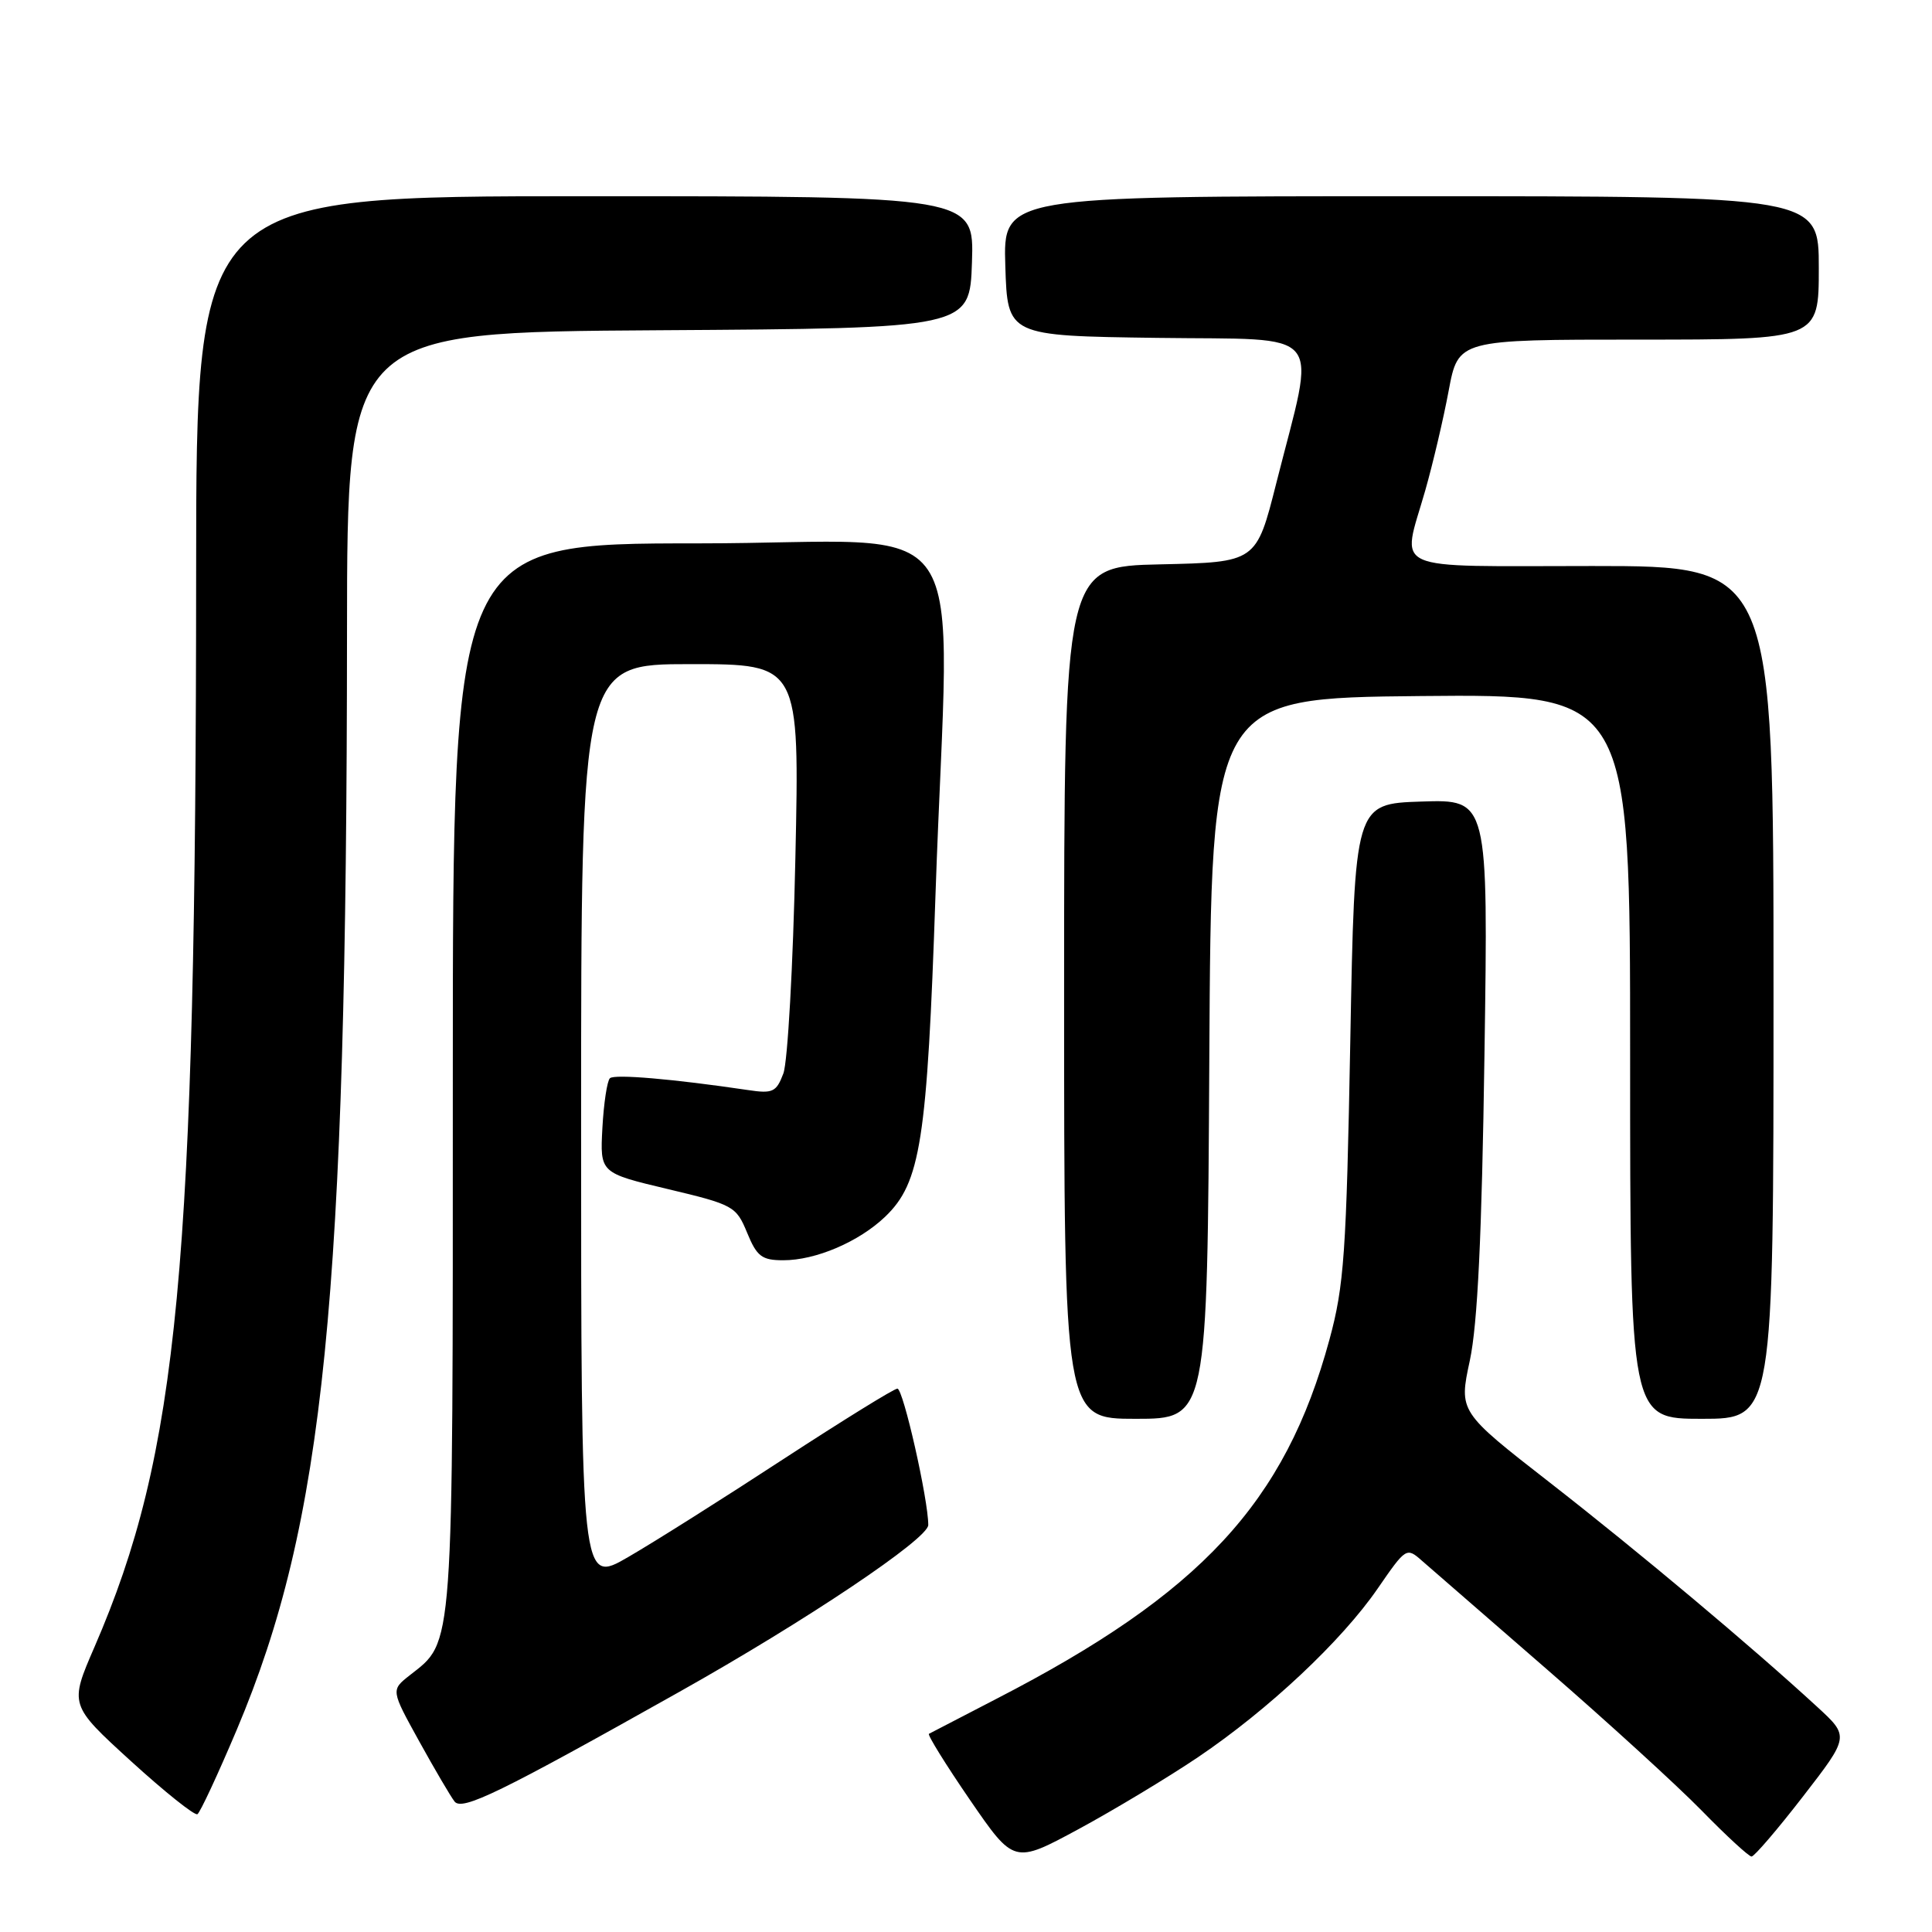 <?xml version="1.0" encoding="UTF-8" standalone="no"?>
<!DOCTYPE svg PUBLIC "-//W3C//DTD SVG 1.1//EN" "http://www.w3.org/Graphics/SVG/1.1/DTD/svg11.dtd" >
<svg xmlns="http://www.w3.org/2000/svg" xmlns:xlink="http://www.w3.org/1999/xlink" version="1.1" viewBox="0 0 256 256">
 <g >
 <path fill="currentColor"
d=" M 158.74 232.84 C 168.07 226.54 177.76 217.45 182.55 210.49 C 186.30 205.05 186.37 205.00 188.42 206.81 C 189.57 207.81 197.03 214.30 205.00 221.22 C 212.97 228.14 222.19 236.55 225.47 239.90 C 228.75 243.26 231.73 246.00 232.09 246.00 C 232.45 246.00 235.52 242.42 238.90 238.05 C 245.06 230.09 245.06 230.09 240.78 226.16 C 232.12 218.19 217.18 205.66 205.40 196.48 C 193.30 187.06 193.30 187.06 194.76 180.28 C 195.79 175.44 196.35 163.83 196.70 139.71 C 197.20 105.92 197.20 105.92 188.35 106.21 C 179.50 106.50 179.50 106.50 178.92 138.00 C 178.40 166.08 178.10 170.37 176.16 177.50 C 170.29 199.11 159.14 211.14 132.00 225.12 C 127.33 227.53 123.32 229.61 123.09 229.74 C 122.87 229.87 125.31 233.81 128.52 238.49 C 134.36 246.99 134.36 246.99 142.93 242.36 C 147.64 239.81 154.76 235.52 158.74 232.84 Z  M 31.39 229.16 C 42.98 201.70 45.94 172.24 45.98 83.76 C 46.00 44.02 46.00 44.02 87.25 43.76 C 128.50 43.50 128.50 43.50 128.79 34.75 C 129.08 26.00 129.08 26.00 77.54 26.00 C 26.00 26.00 26.00 26.00 25.99 75.75 C 25.96 168.12 23.66 192.51 12.53 218.21 C 9.19 225.91 9.19 225.91 17.34 233.35 C 21.83 237.44 25.80 240.61 26.16 240.39 C 26.52 240.17 28.87 235.12 31.39 229.16 Z  M 90.00 224.19 C 106.80 214.76 123.00 203.89 123.00 202.07 C 123.00 198.69 119.68 184.00 118.91 184.00 C 118.47 184.00 111.67 188.21 103.80 193.34 C 95.94 198.48 86.69 204.32 83.25 206.31 C 77.00 209.94 77.00 209.94 77.00 148.97 C 77.00 88.00 77.00 88.00 91.48 88.00 C 105.95 88.00 105.95 88.00 105.39 113.75 C 105.09 127.91 104.37 140.73 103.80 142.24 C 102.87 144.71 102.39 144.93 99.13 144.44 C 89.20 142.97 81.43 142.30 80.82 142.87 C 80.45 143.21 80.00 146.18 79.82 149.46 C 79.50 155.42 79.50 155.42 88.50 157.56 C 97.20 159.63 97.55 159.83 99.00 163.35 C 100.29 166.49 100.95 166.99 103.78 166.99 C 108.08 167.00 113.81 164.55 117.29 161.22 C 121.99 156.72 122.85 151.19 123.96 118.50 C 125.76 65.82 129.93 72.00 92.50 72.00 C 60.00 72.00 60.00 72.00 60.00 142.60 C 60.00 219.70 60.17 217.36 54.27 222.00 C 51.80 223.95 51.80 223.95 55.54 230.72 C 57.60 234.45 59.71 238.04 60.23 238.71 C 61.23 239.99 66.27 237.53 90.00 224.19 Z  M 160.24 140.25 C 160.50 92.50 160.50 92.50 188.25 92.23 C 216.00 91.97 216.00 91.97 216.00 139.98 C 216.00 188.00 216.00 188.00 225.50 188.00 C 235.00 188.00 235.00 188.00 235.00 131.50 C 235.00 75.00 235.00 75.00 211.00 75.00 C 183.56 75.00 185.72 75.98 188.85 65.00 C 189.87 61.42 191.27 55.46 191.96 51.75 C 193.23 45.00 193.23 45.00 217.11 45.00 C 241.00 45.00 241.00 45.00 241.00 35.50 C 241.00 26.00 241.00 26.00 186.96 26.00 C 132.92 26.00 132.92 26.00 133.21 35.25 C 133.50 44.50 133.50 44.50 153.33 44.77 C 176.01 45.08 174.40 43.12 169.12 64.00 C 166.47 74.50 166.47 74.50 153.74 74.78 C 141.00 75.06 141.00 75.06 141.00 131.53 C 141.00 188.00 141.00 188.00 150.49 188.00 C 159.98 188.00 159.98 188.00 160.24 140.25 Z "/>
</g>
</svg>